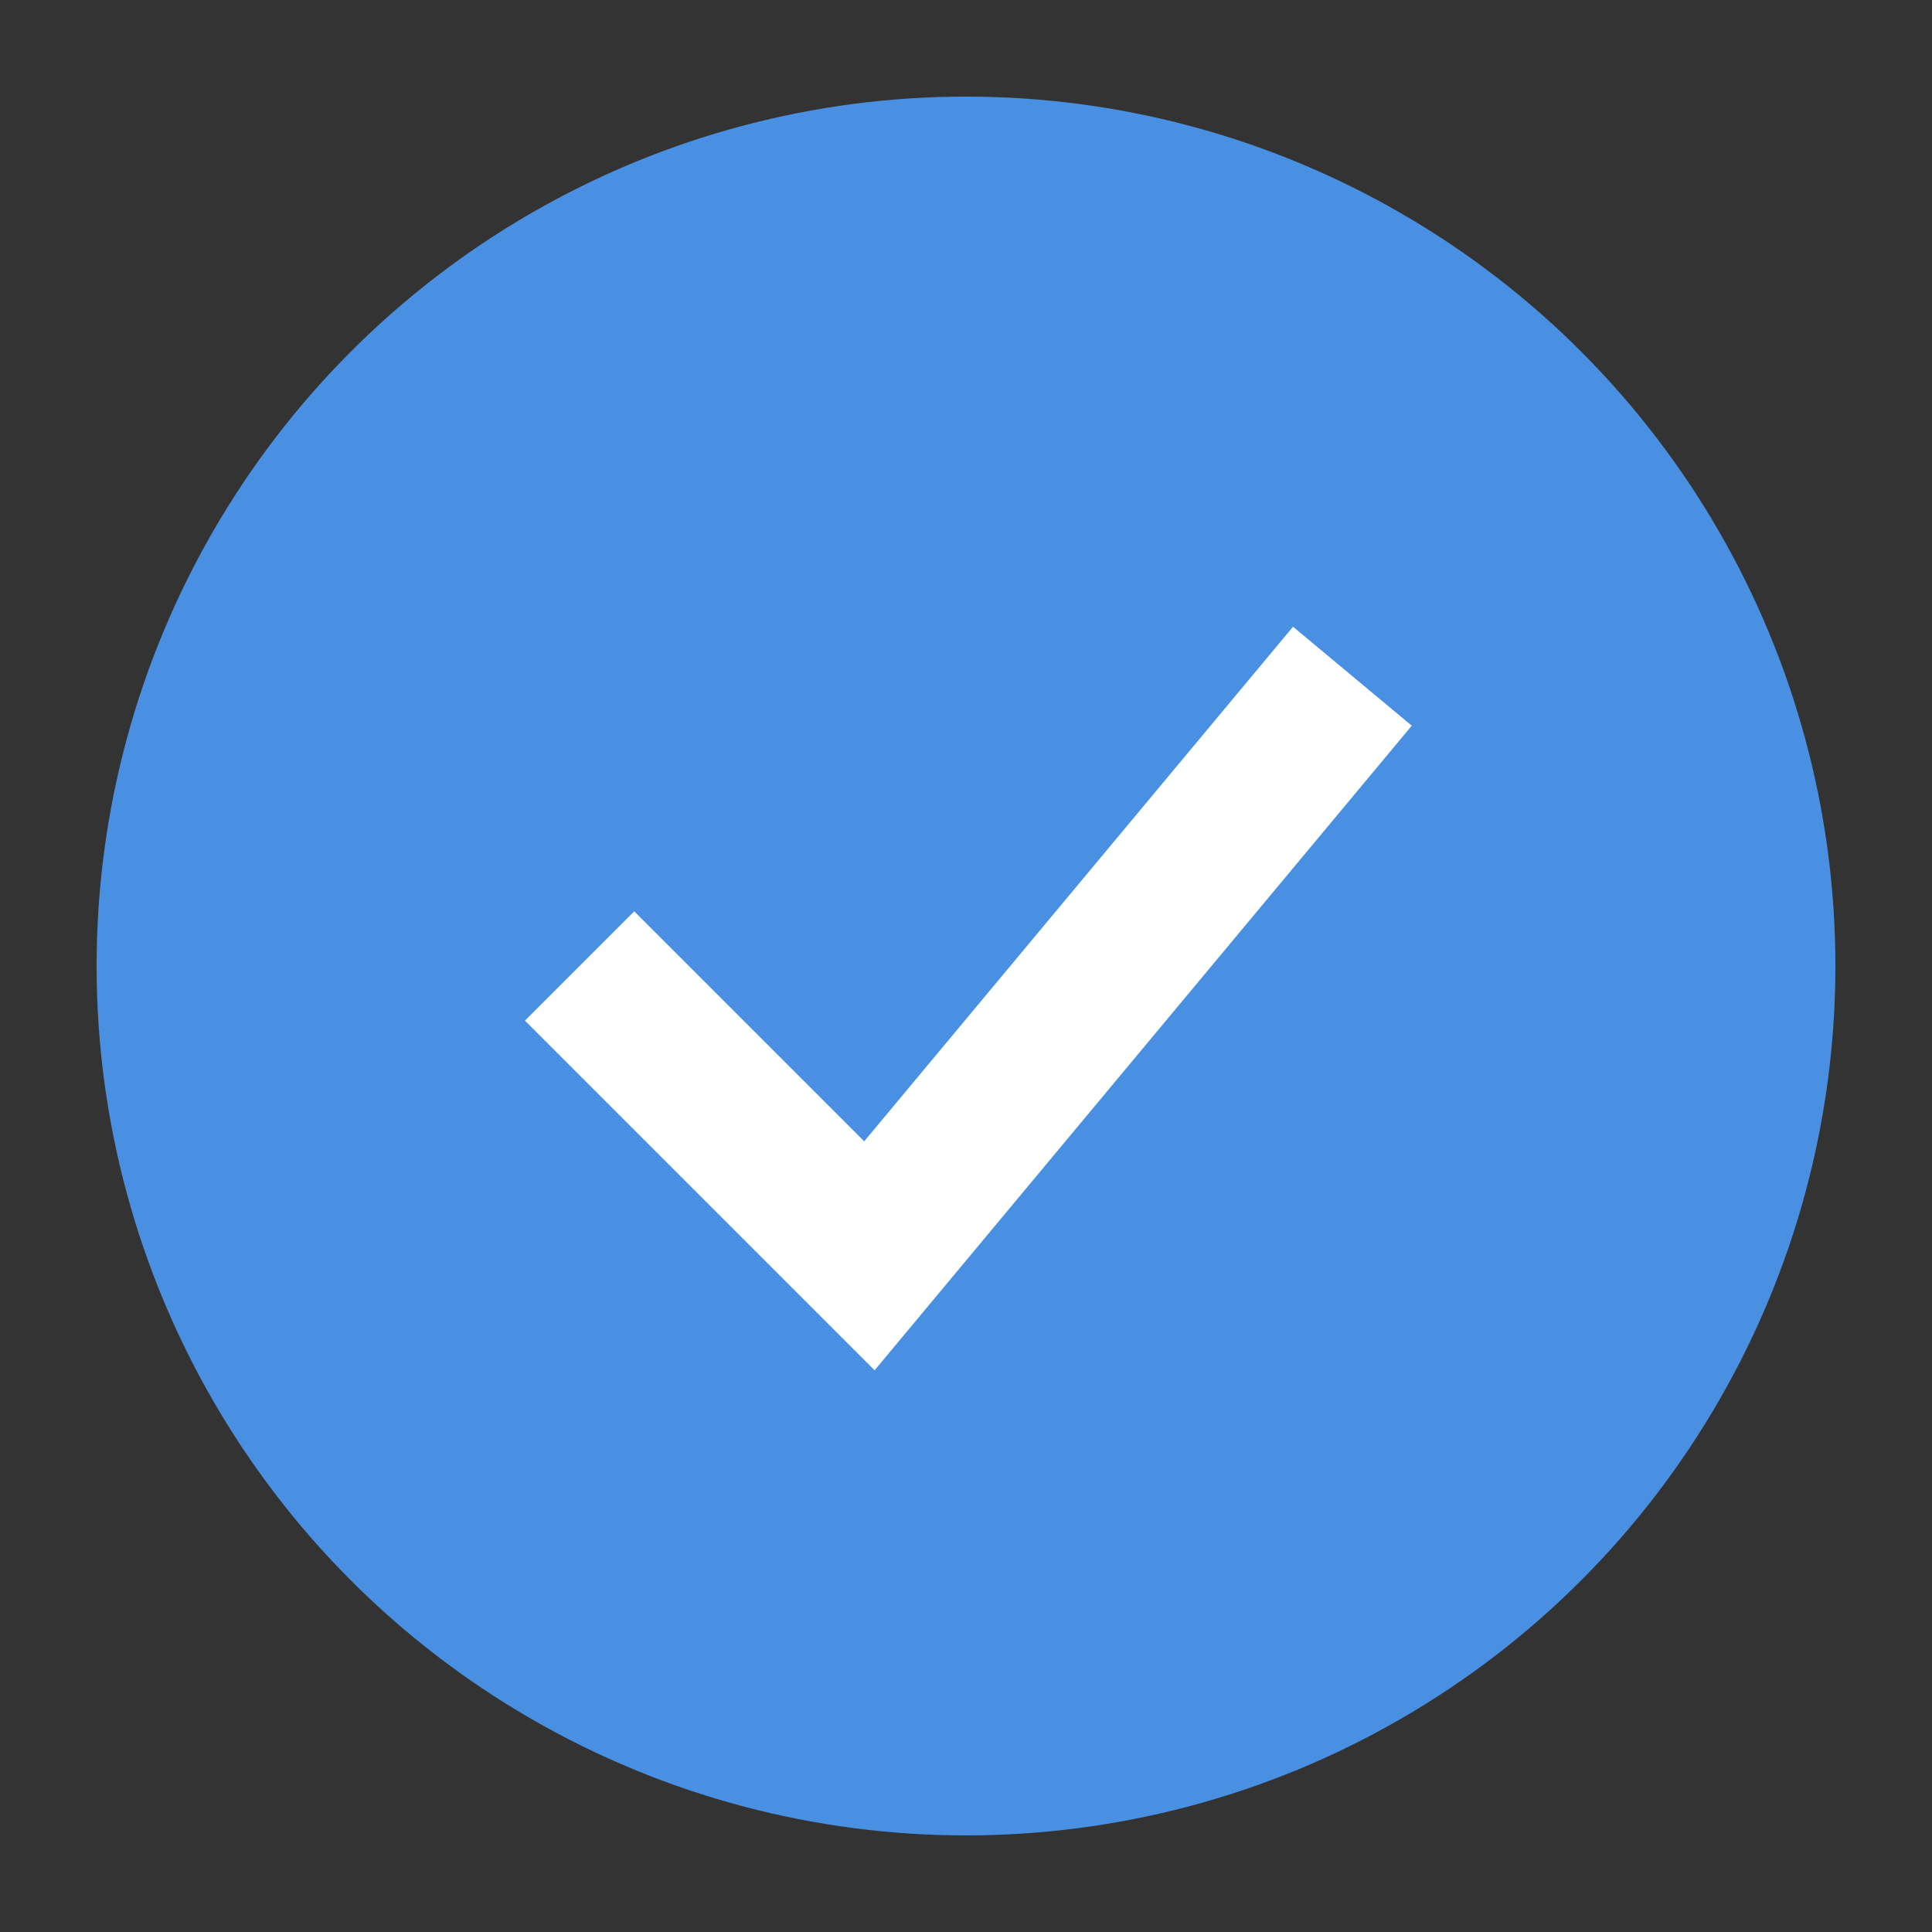 
<svg xmlns="http://www.w3.org/2000/svg" viewBox="0 0 100 100">
  <rect x="0" y="0" width="100" height="100" fill="#333333" stroke="none"/>
  <circle cx="50" cy="50" r="45" fill="#4a90e2" />
  <path d="M30 50 L45 65 L70 35" stroke="white" stroke-width="8" fill="none" />
</svg>